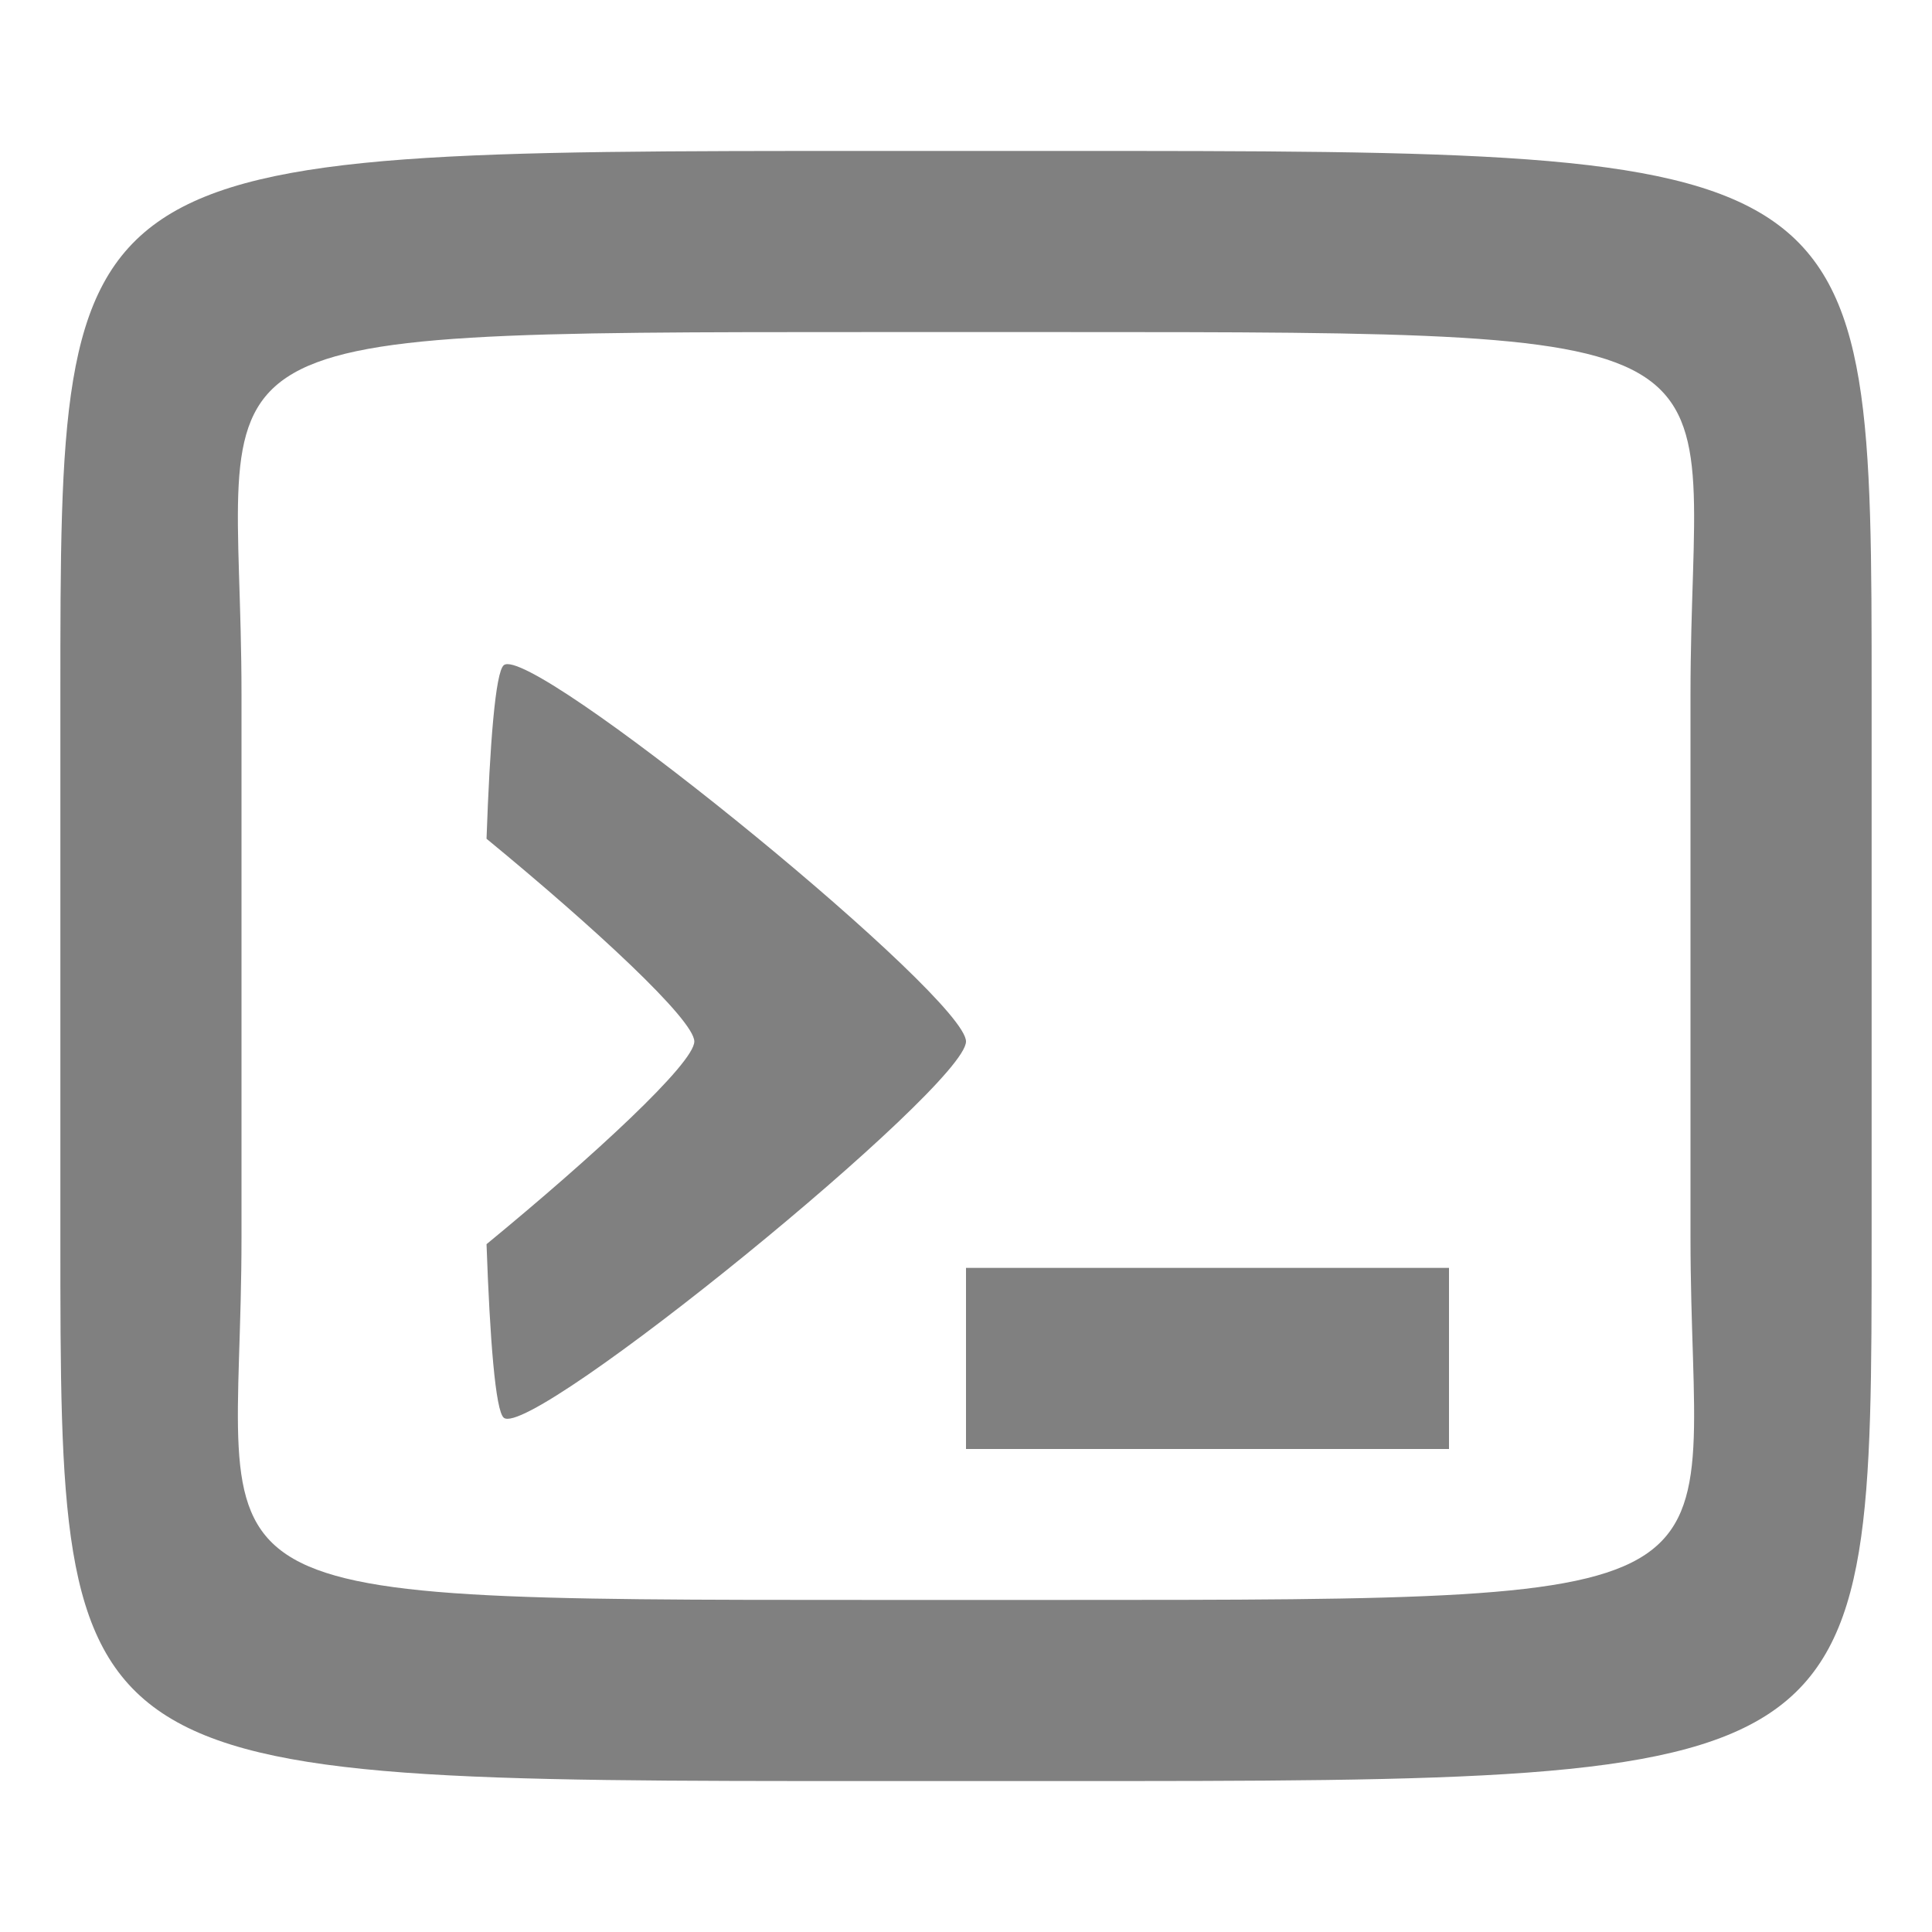 <?xml version="1.0" encoding="UTF-8" standalone="no"?>
<svg
   xmlns:dc="http://purl.org/dc/elements/1.1/"
   xmlns:cc="http://creativecommons.org/ns#"
   xmlns:rdf="http://www.w3.org/1999/02/22-rdf-syntax-ns#"
   xmlns:svg="http://www.w3.org/2000/svg"
   xmlns="http://www.w3.org/2000/svg"
   version="1.1"
   width="64"
   height="64"
   id="svg3140">
  <defs
     id="defs11" />
  <path
     id="path3759"
     style="fill:#808080"
     d="m 2,23 0,18 c 0,18 0,18 27,18 l 6,0 c 27,0 27,0 27,-18 L 62,23 C 62,5 62,5 35,5 L 29,5 C 2,5 2,5 2,23 Z m 27,-12 6,0 c 24,0 21,0 21,12 l 0,18 c 0,12 3,12 -21,12 l -6,0 C 5,53 8,53 8,41 L 8,23 C 8,11 5,11 29,11 Z" />
  <rect
     id="rect4987"
     style="color:#bebebe;fill:#808080;fill-opacity:1"
     height="6"
     width="16"
     y="42"
     x="32" />
  <path
     id="path4984"
     d="m 16.814,22 c -0.054,-2.82e-4 -0.096,0.012 -0.125,0.035 -0.278,0.226 -0.463,2.627 -0.572,5.75 C 19.67,30.706 23,33.782 23,34.5 c 0,0.718 -3.33,3.794 -6.883,6.715 0.11,3.123 0.294,5.524 0.572,5.75 C 17.608,47.713 32,35.996 32,34.5 32,33.051 18.494,22.009 16.814,22 Z"
     style="color:#000000;display:inline;overflow:visible;visibility:visible;fill:#808080;fill-opacity:1;fill-rule:nonzero;stroke:none;stroke-width:3;marker:none;enable-background:accumulate" />
</svg>
